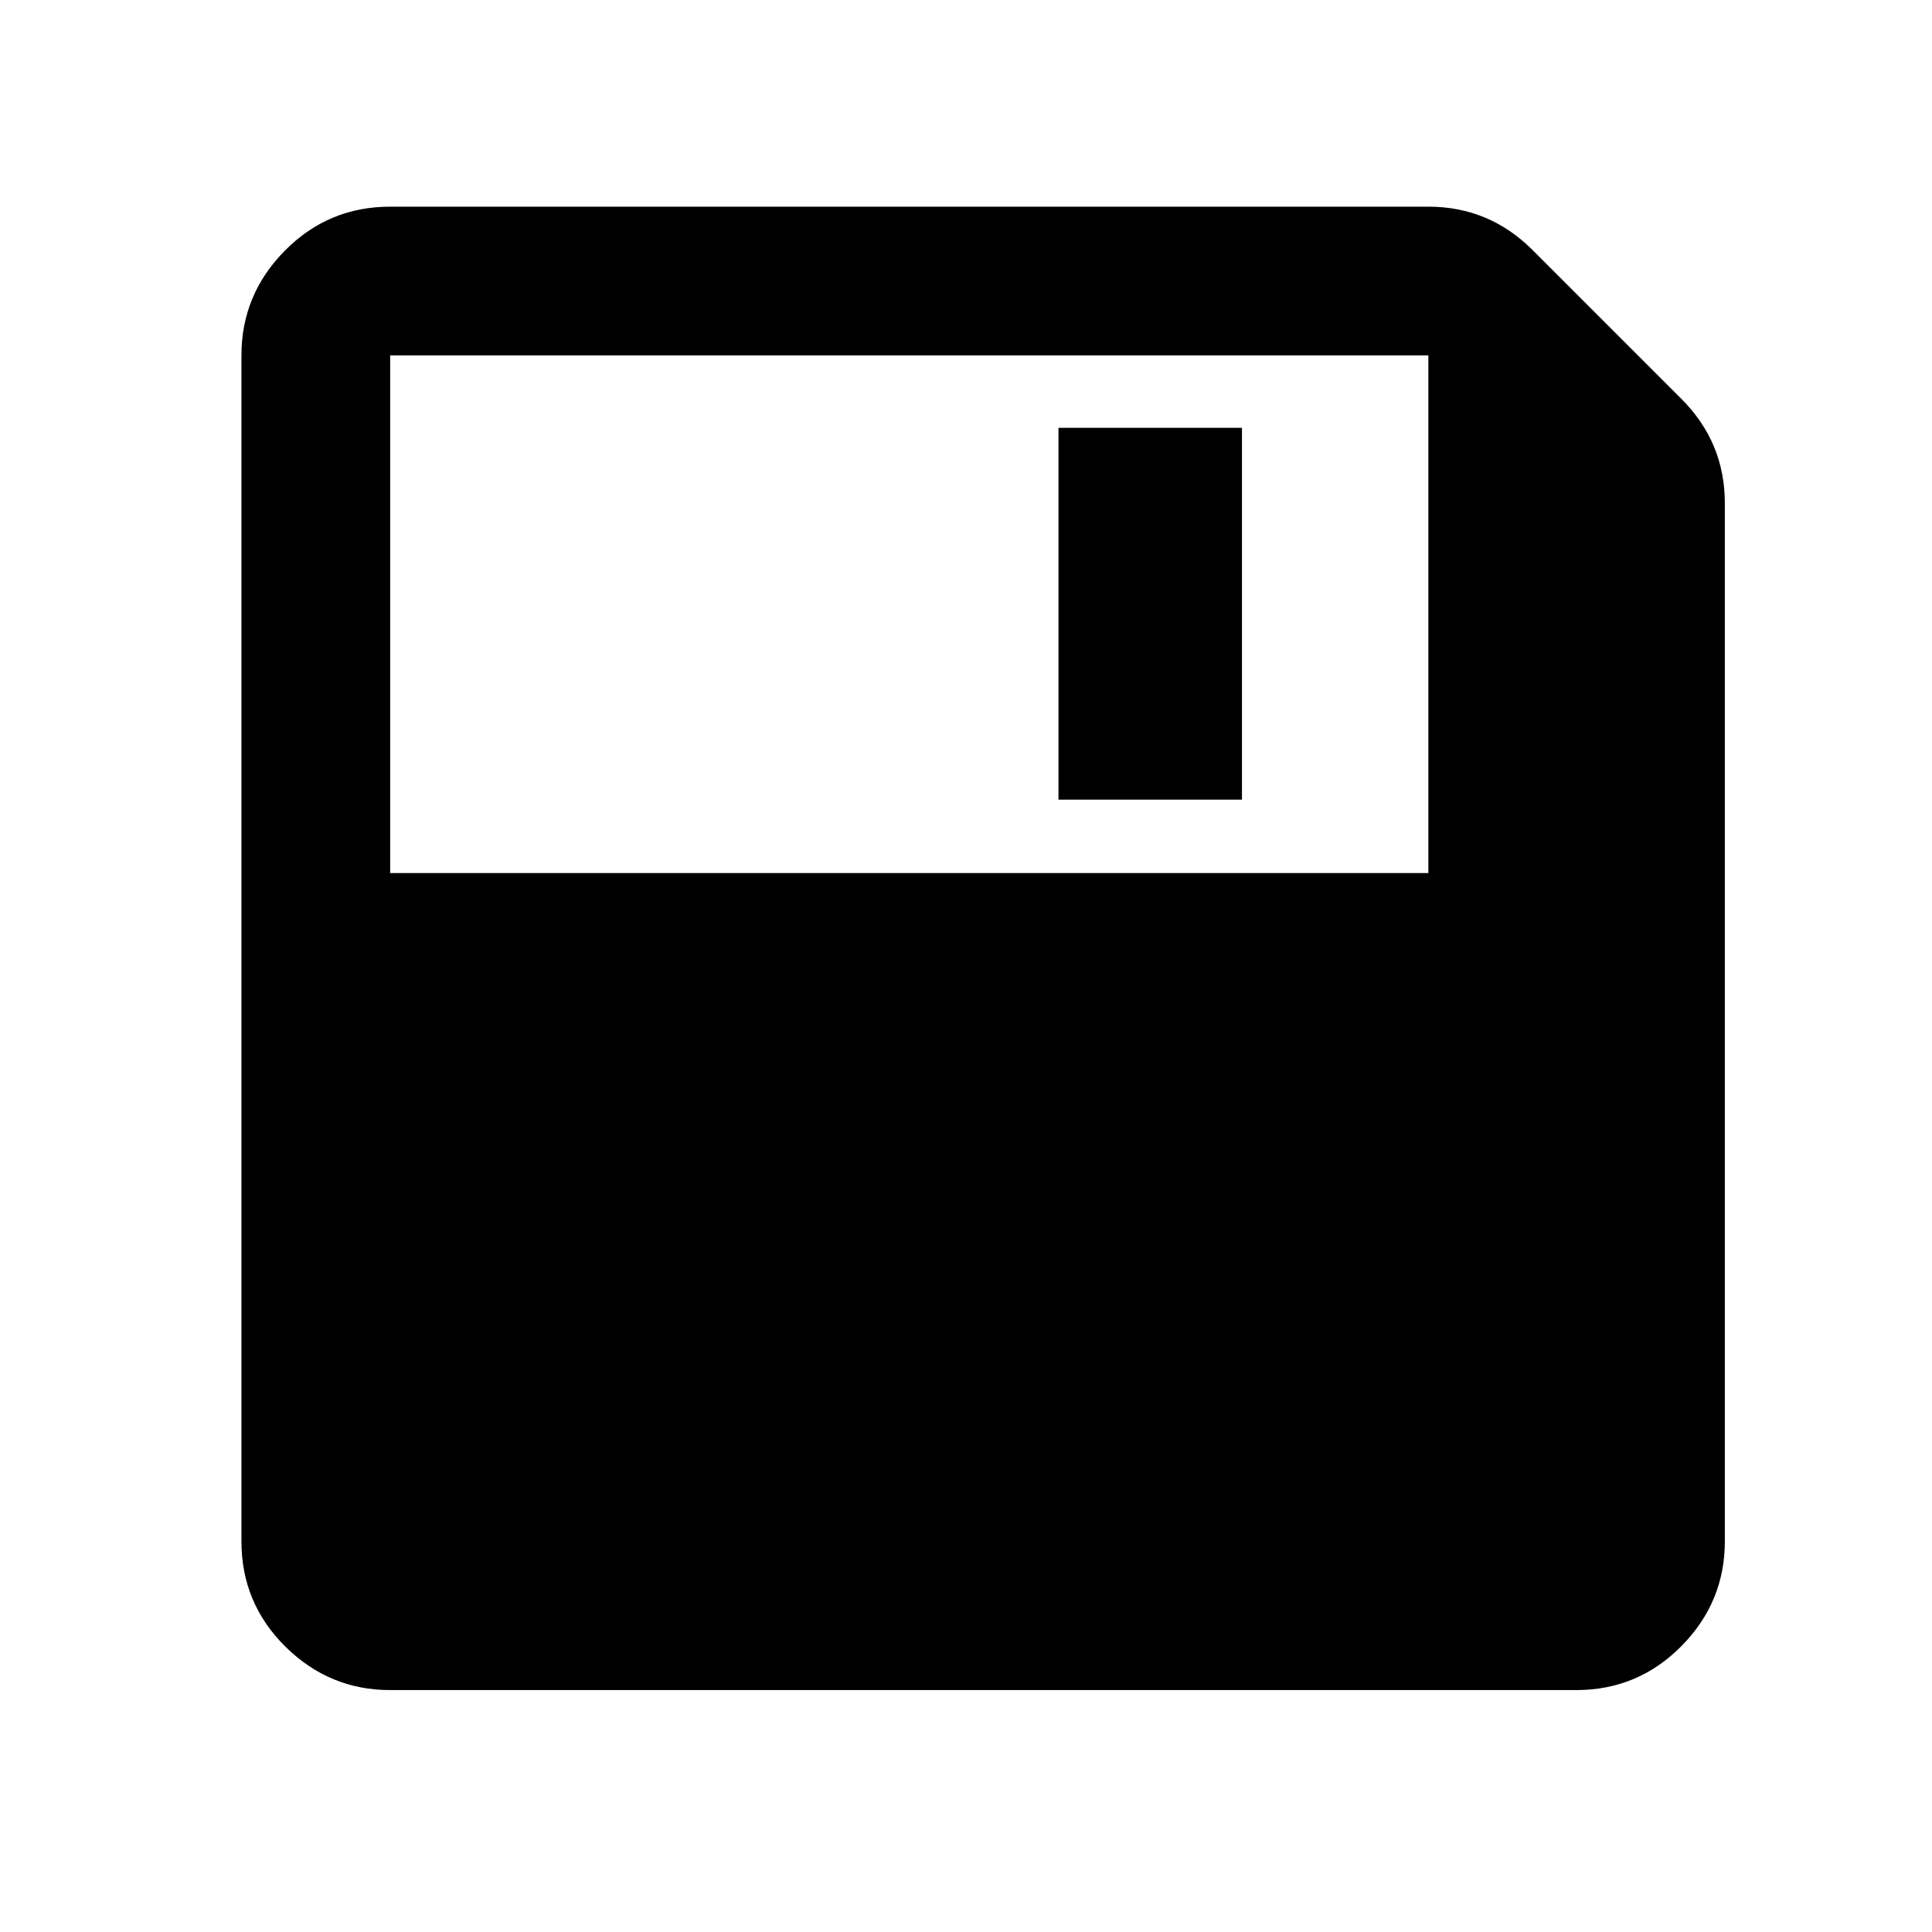 <?xml version="1.0" encoding="UTF-8" standalone="no"?>
<!-- Created with Inkscape (http://www.inkscape.org/) -->

<svg
   xmlns:p="http://www.evolus.vn/Namespace/Pencil"
   xmlns:dc="http://purl.org/dc/elements/1.1/"
   xmlns:cc="http://creativecommons.org/ns#"
   xmlns:rdf="http://www.w3.org/1999/02/22-rdf-syntax-ns#"
   xmlns:svg="http://www.w3.org/2000/svg"
   xmlns="http://www.w3.org/2000/svg"
   xmlns:xlink="http://www.w3.org/1999/xlink"
   xmlns:sodipodi="http://sodipodi.sourceforge.net/DTD/sodipodi-0.dtd"
   xmlns:inkscape="http://www.inkscape.org/namespaces/inkscape"
   width="32px"
   height="32px"
   id="svg2985"
   version="1.1"
   inkscape:version="0.48.5 r10040"
   inkscape:export-filename="E:\SVN\One\images\save.png"
   inkscape:export-xdpi="90"
   inkscape:export-ydpi="90"
   sodipodi:docname="new.svg">
  <defs
     id="defs2987" />
  <sodipodi:namedview
     id="base"
     pagecolor="#ffffff"
     bordercolor="#666666"
     borderopacity="1.0"
     inkscape:pageopacity="0.0"
     inkscape:pageshadow="2"
     inkscape:zoom="11.197802"
     inkscape:cx="16"
     inkscape:cy="16"
     inkscape:current-layer="layer1"
     showgrid="true"
     inkscape:grid-bbox="true"
     inkscape:document-units="px"
     inkscape:window-width="1366"
     inkscape:window-height="706"
     inkscape:window-x="-8"
     inkscape:window-y="-8"
     inkscape:window-maximized="1" />
  <g
     id="layer1"
     inkscape:label="Layer 1"
     inkscape:groupmode="layer">
    <g
       transform="scale(1.333,1.333)"
       id="bd86353af8bc4200a4a0938326386e4d"
       p:def="Evolus:FontAwesomeIcons:icon-save"
       p:type="Shape"
       style="fill:#000000">
      <defs
         id="defs3188">
        <path
           id="cc3e1cc3972a4e038e87e82926fc0473"
           p:name="glyph"
           transform="matrix(0.016,0,0,-0.016,4,28)"
           d="m 0,154 v 1228 q 0,63 45,108.5 45,45.5 109,45.5 h 1075 q 63,0 108,-45 l 154,-154 q 45,-45 45,-108 V 154 Q 1536,91 1491,45.5 1446,0 1382,0 H 154 Q 91,0 45.5,45 0,90 0,154 z m 154,692 h 1075 v 536 H 154 V 846 z m 692,76 v 385 h 190 V 922 H 846 z"
           inkscape:connector-curvature="0" />
      </defs>
      <g
         transform="scale(0.75,0.75)"
         id="e395561b33894764bc3d439a34c28568"
         p:name="group"
         style="fill:#000000">
        <rect
           id="rect3192"
           y="0"
           x="0"
           width="32"
           height="32"
           style="fill:#000000;fill-opacity:0;stroke:none" />
        <g
           id="g3194"
           transform="translate(1,1)"
           style="fill:#000000">
          <use
             style="fill:#000000;fill-opacity:1;visibility:hidden;display:none"
             id="38796b3335b54f788878d169af265f7b"
             p:name="shadow"
             xlink:href="#cc3e1cc3972a4e038e87e82926fc0473"
             x="0"
             y="0"
             width="1"
             height="1" />
        </g>
        <use
           style="fill:#000000;fill-opacity:1"
           id="661864d193e84f32b60edc9d2a5c6e72"
           p:name="icon"
           xlink:href="#cc3e1cc3972a4e038e87e82926fc0473"
           x="0"
           y="0"
           width="1"
           height="1" />
      </g>
    </g>
  </g>
</svg>
